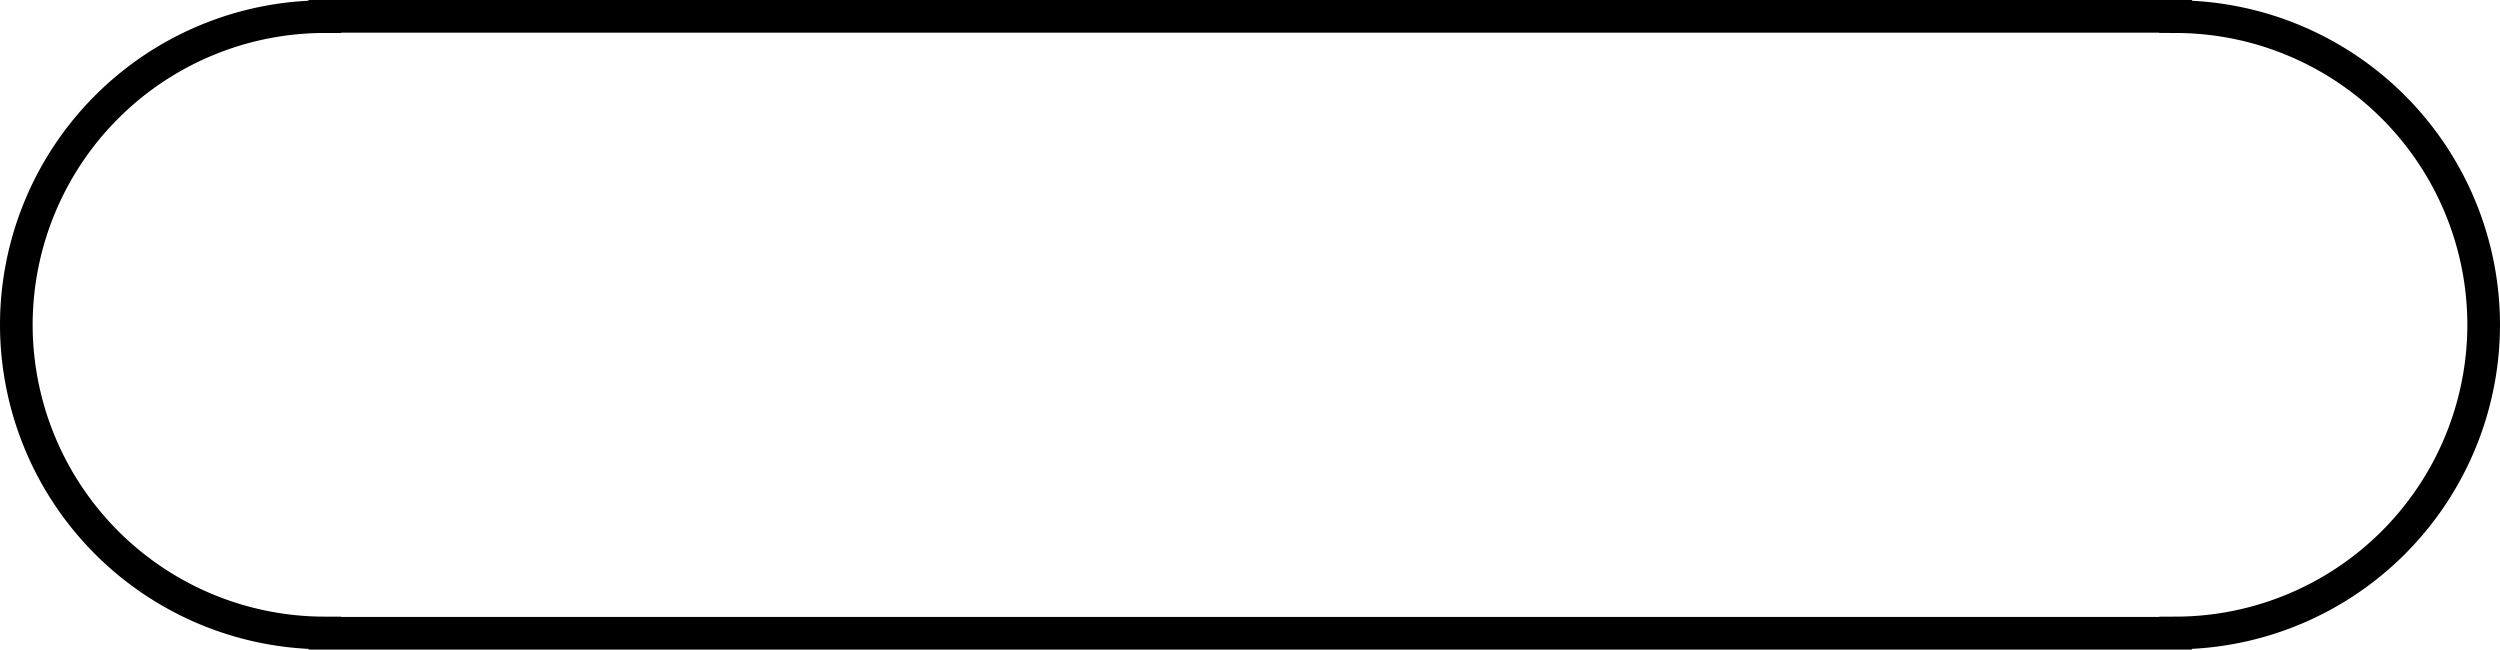 <?xml version="1.0" encoding="UTF-8" standalone="no"?>
<svg
   xmlns:dc="http://purl.org/dc/elements/1.1/"
   xmlns:cc="http://creativecommons.org/ns#"
   xmlns:rdf="http://www.w3.org/1999/02/22-rdf-syntax-ns#"
   xmlns:svg="http://www.w3.org/2000/svg"
   xmlns="http://www.w3.org/2000/svg"
   xmlns:sodipodi="http://sodipodi.sourceforge.net/DTD/sodipodi-0.dtd"
   xmlns:inkscape="http://www.inkscape.org/namespaces/inkscape"
   width="76.58"
   height="19.898"
   version="1.1"
   id="svg4598"
   sodipodi:docname="hlina.svg"
   inkscape:version="0.92.1 r">
  <sodipodi:namedview
     pagecolor="#ffffff"
     bordercolor="#666666"
     borderopacity="1"
     objecttolerance="10"
     gridtolerance="10"
     guidetolerance="10"
     inkscape:pageopacity="0"
     inkscape:pageshadow="2"
     inkscape:window-width="1280"
     inkscape:window-height="751"
     id="namedview4600"
     showgrid="false"
     fit-margin-top="0"
     fit-margin-left="0"
     fit-margin-right="0"
     fit-margin-bottom="0"
     inkscape:zoom="6.7277218"
     inkscape:cx="45.444134"
     inkscape:cy="16.658037"
     inkscape:window-x="0"
     inkscape:window-y="27"
     inkscape:window-maximized="1"
     inkscape:current-layer="g4596" />
  <desc
     id="desc4574">/home/harvie/Work/Designs/cnc/hlina/hlina.dxf - scale = 1.000000, origin = (0.000000, 0.000000), method = file</desc>
  <defs
     id="defs4588" />
  <g
     inkscape:groupmode="layer"
     inkscape:label="0"
     id="g4596"
     transform="translate(9.949,-1103.122)">
    <path
       style="fill:none;stroke:#000000;stroke-linecap:round"
       d="M 9.949 0.5 L 9.949 0.51 A 9.449 9.449 0 0 0 0.5 9.949 A 9.449 9.449 0 0 0 9.949 19.389 L 9.949 19.398 L 66.643 19.398 L 66.643 19.389 A 9.449 9.449 0 0 0 76.08 9.949 A 9.449 9.449 0 0 0 66.643 0.51 L 66.643 0.5 L 9.949 0.5 z "
       transform="translate(-9.949,1103.122)"
       id="path4590" />
  </g>
</svg>
